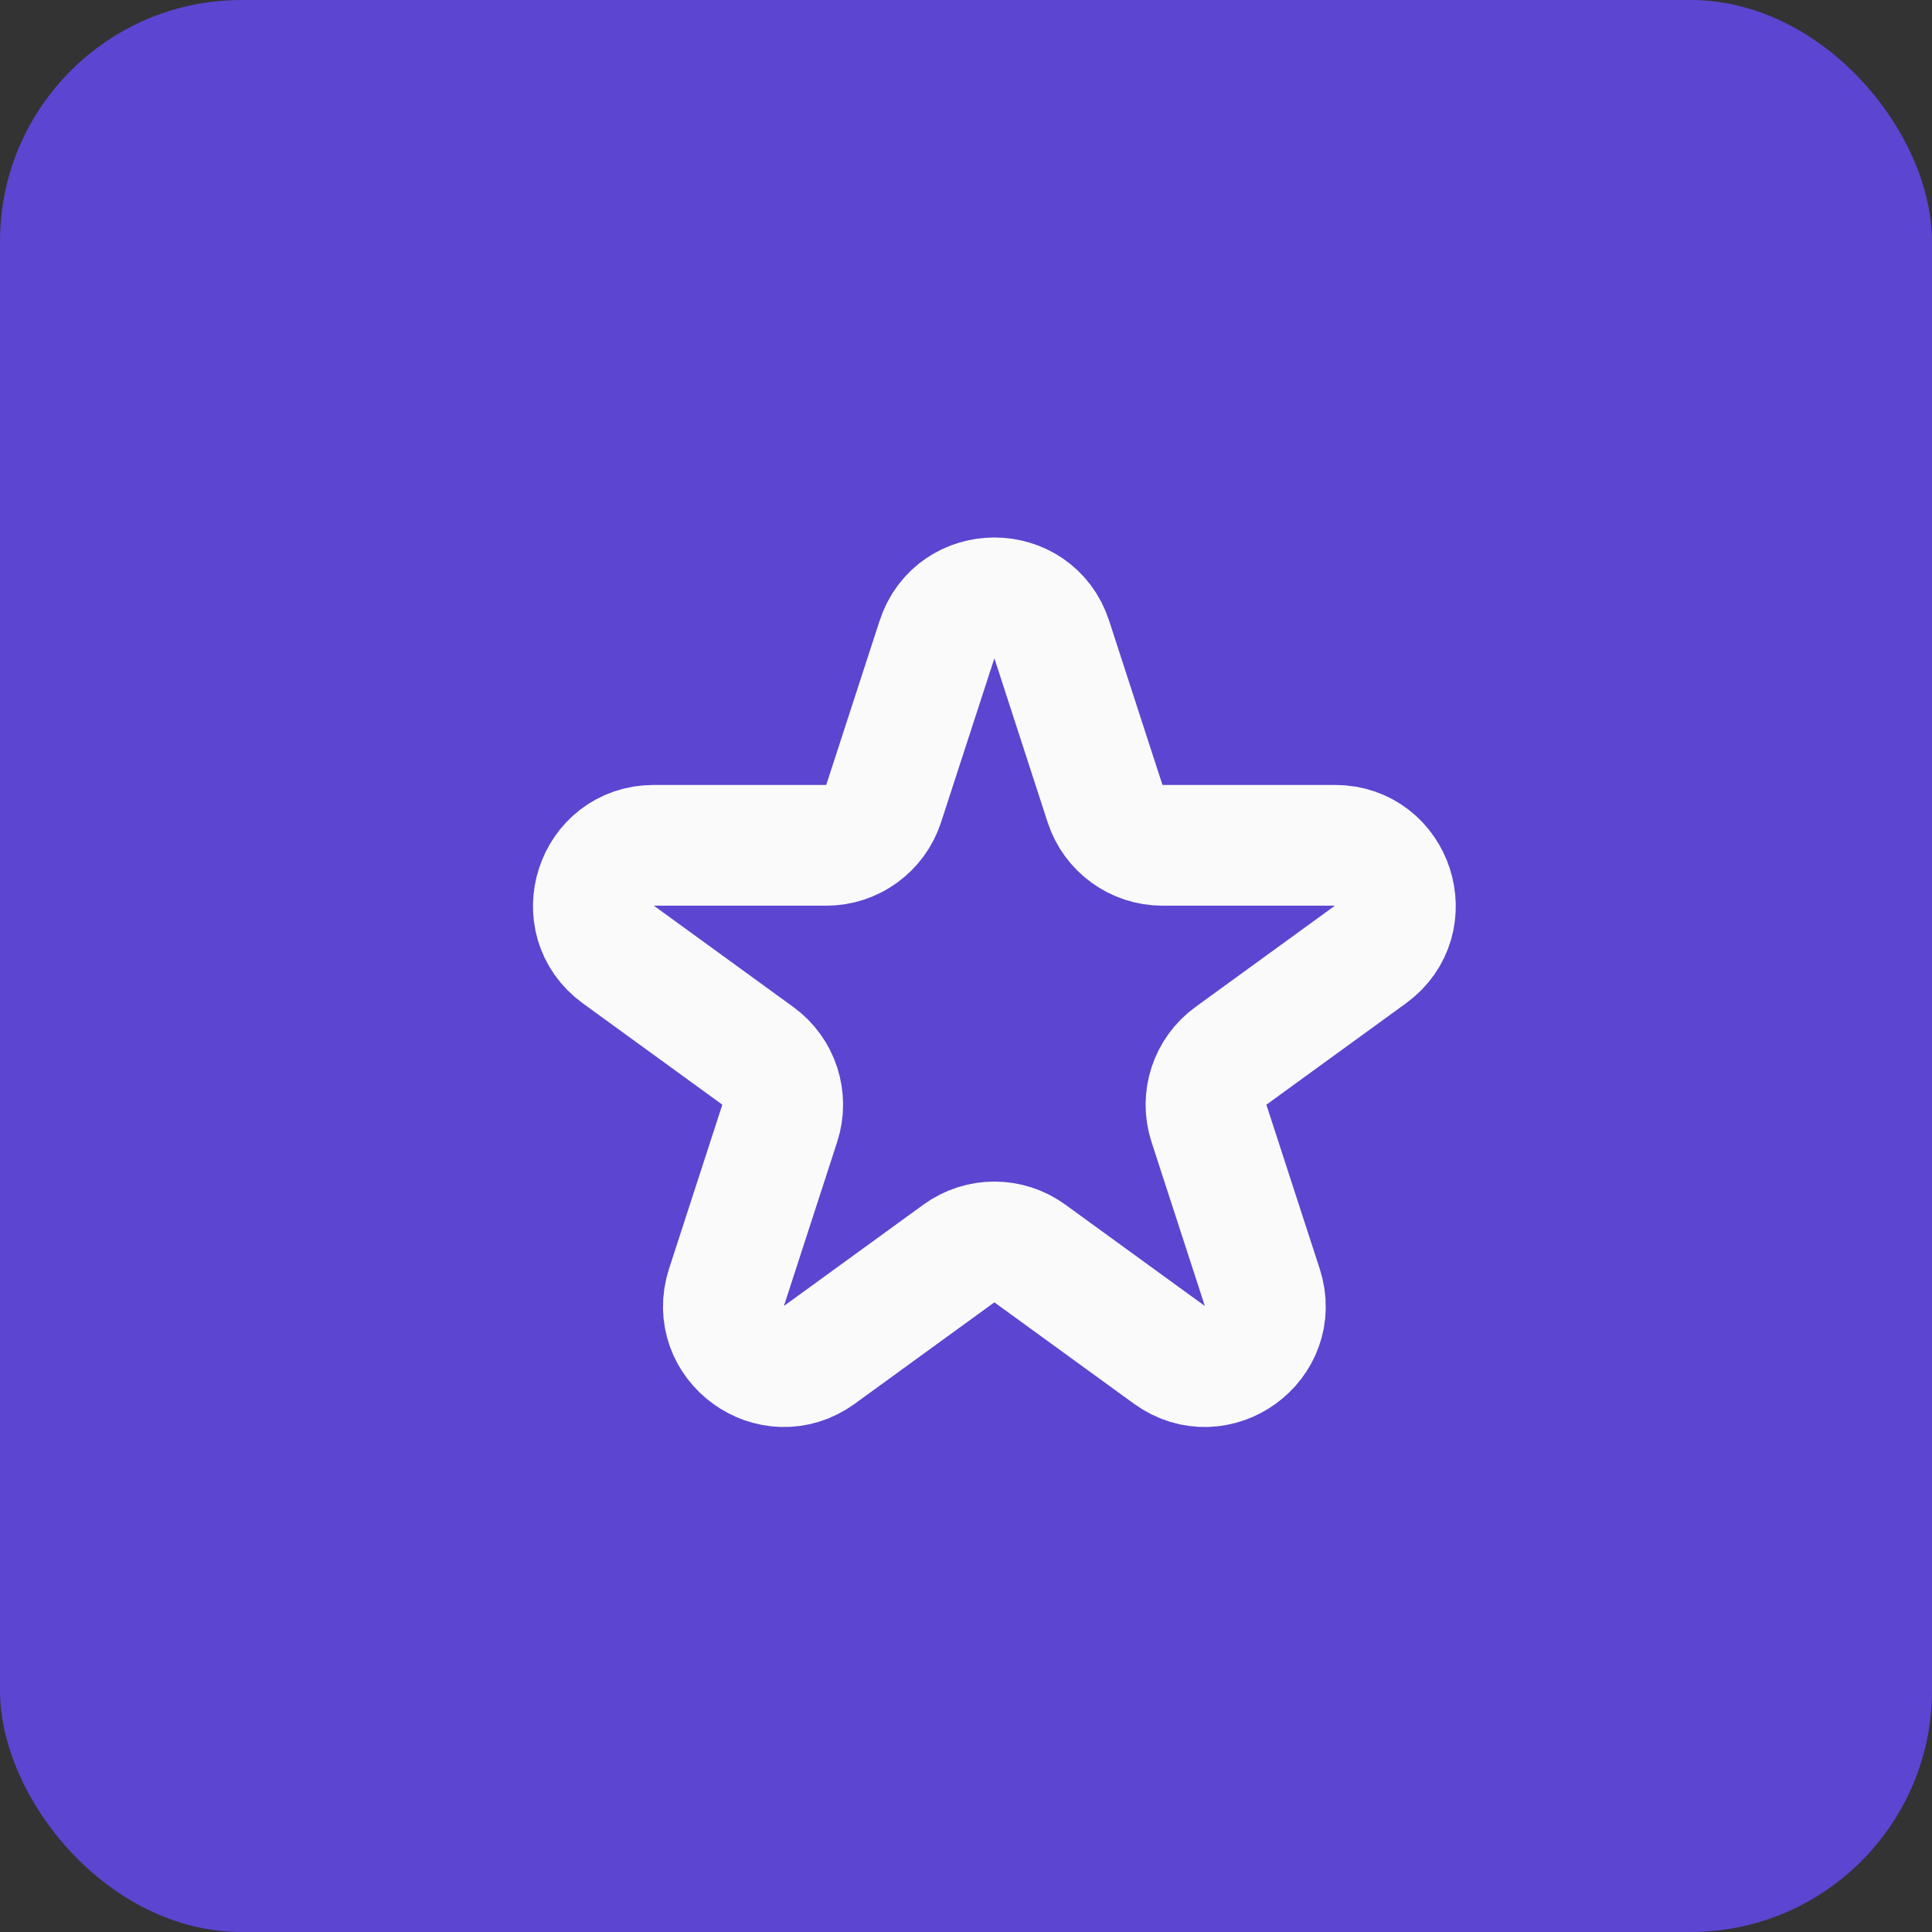 <svg width="32" height="32" viewBox="0 0 32 32" fill="none" xmlns="http://www.w3.org/2000/svg">
<rect x="0" y="0" width="32" height="32" fill="#333333" stroke="none"/>
<rect width="32" height="32" rx="4" fill="#5C45D1"/>
<g clip-path="url(#clip0_1306_3724)">
<path d="M15.519 10.594C15.818 9.672 17.122 9.672 17.421 10.594L18.303 13.31C18.437 13.722 18.821 14.001 19.255 14.001H22.11C23.079 14.001 23.482 15.24 22.698 15.81L20.388 17.488C20.037 17.743 19.89 18.194 20.024 18.606L20.907 21.322C21.206 22.244 20.152 23.01 19.368 22.44L17.058 20.762C16.707 20.507 16.233 20.507 15.882 20.762L13.572 22.44C12.788 23.01 11.734 22.244 12.033 21.322L12.915 18.606C13.049 18.194 12.903 17.743 12.552 17.488L10.242 15.81C9.458 15.24 9.861 14.001 10.83 14.001H13.685C14.118 14.001 14.502 13.722 14.636 13.31L15.519 10.594Z" stroke="#FAFAFA" stroke-width="2" stroke-linecap="round" stroke-linejoin="round"/>
</g>
<defs>
<clipPath id="clip0_1306_3724">
<rect width="20" height="20" fill="white" transform="translate(6.47 6)"/>
</clipPath>
</defs>
</svg>
